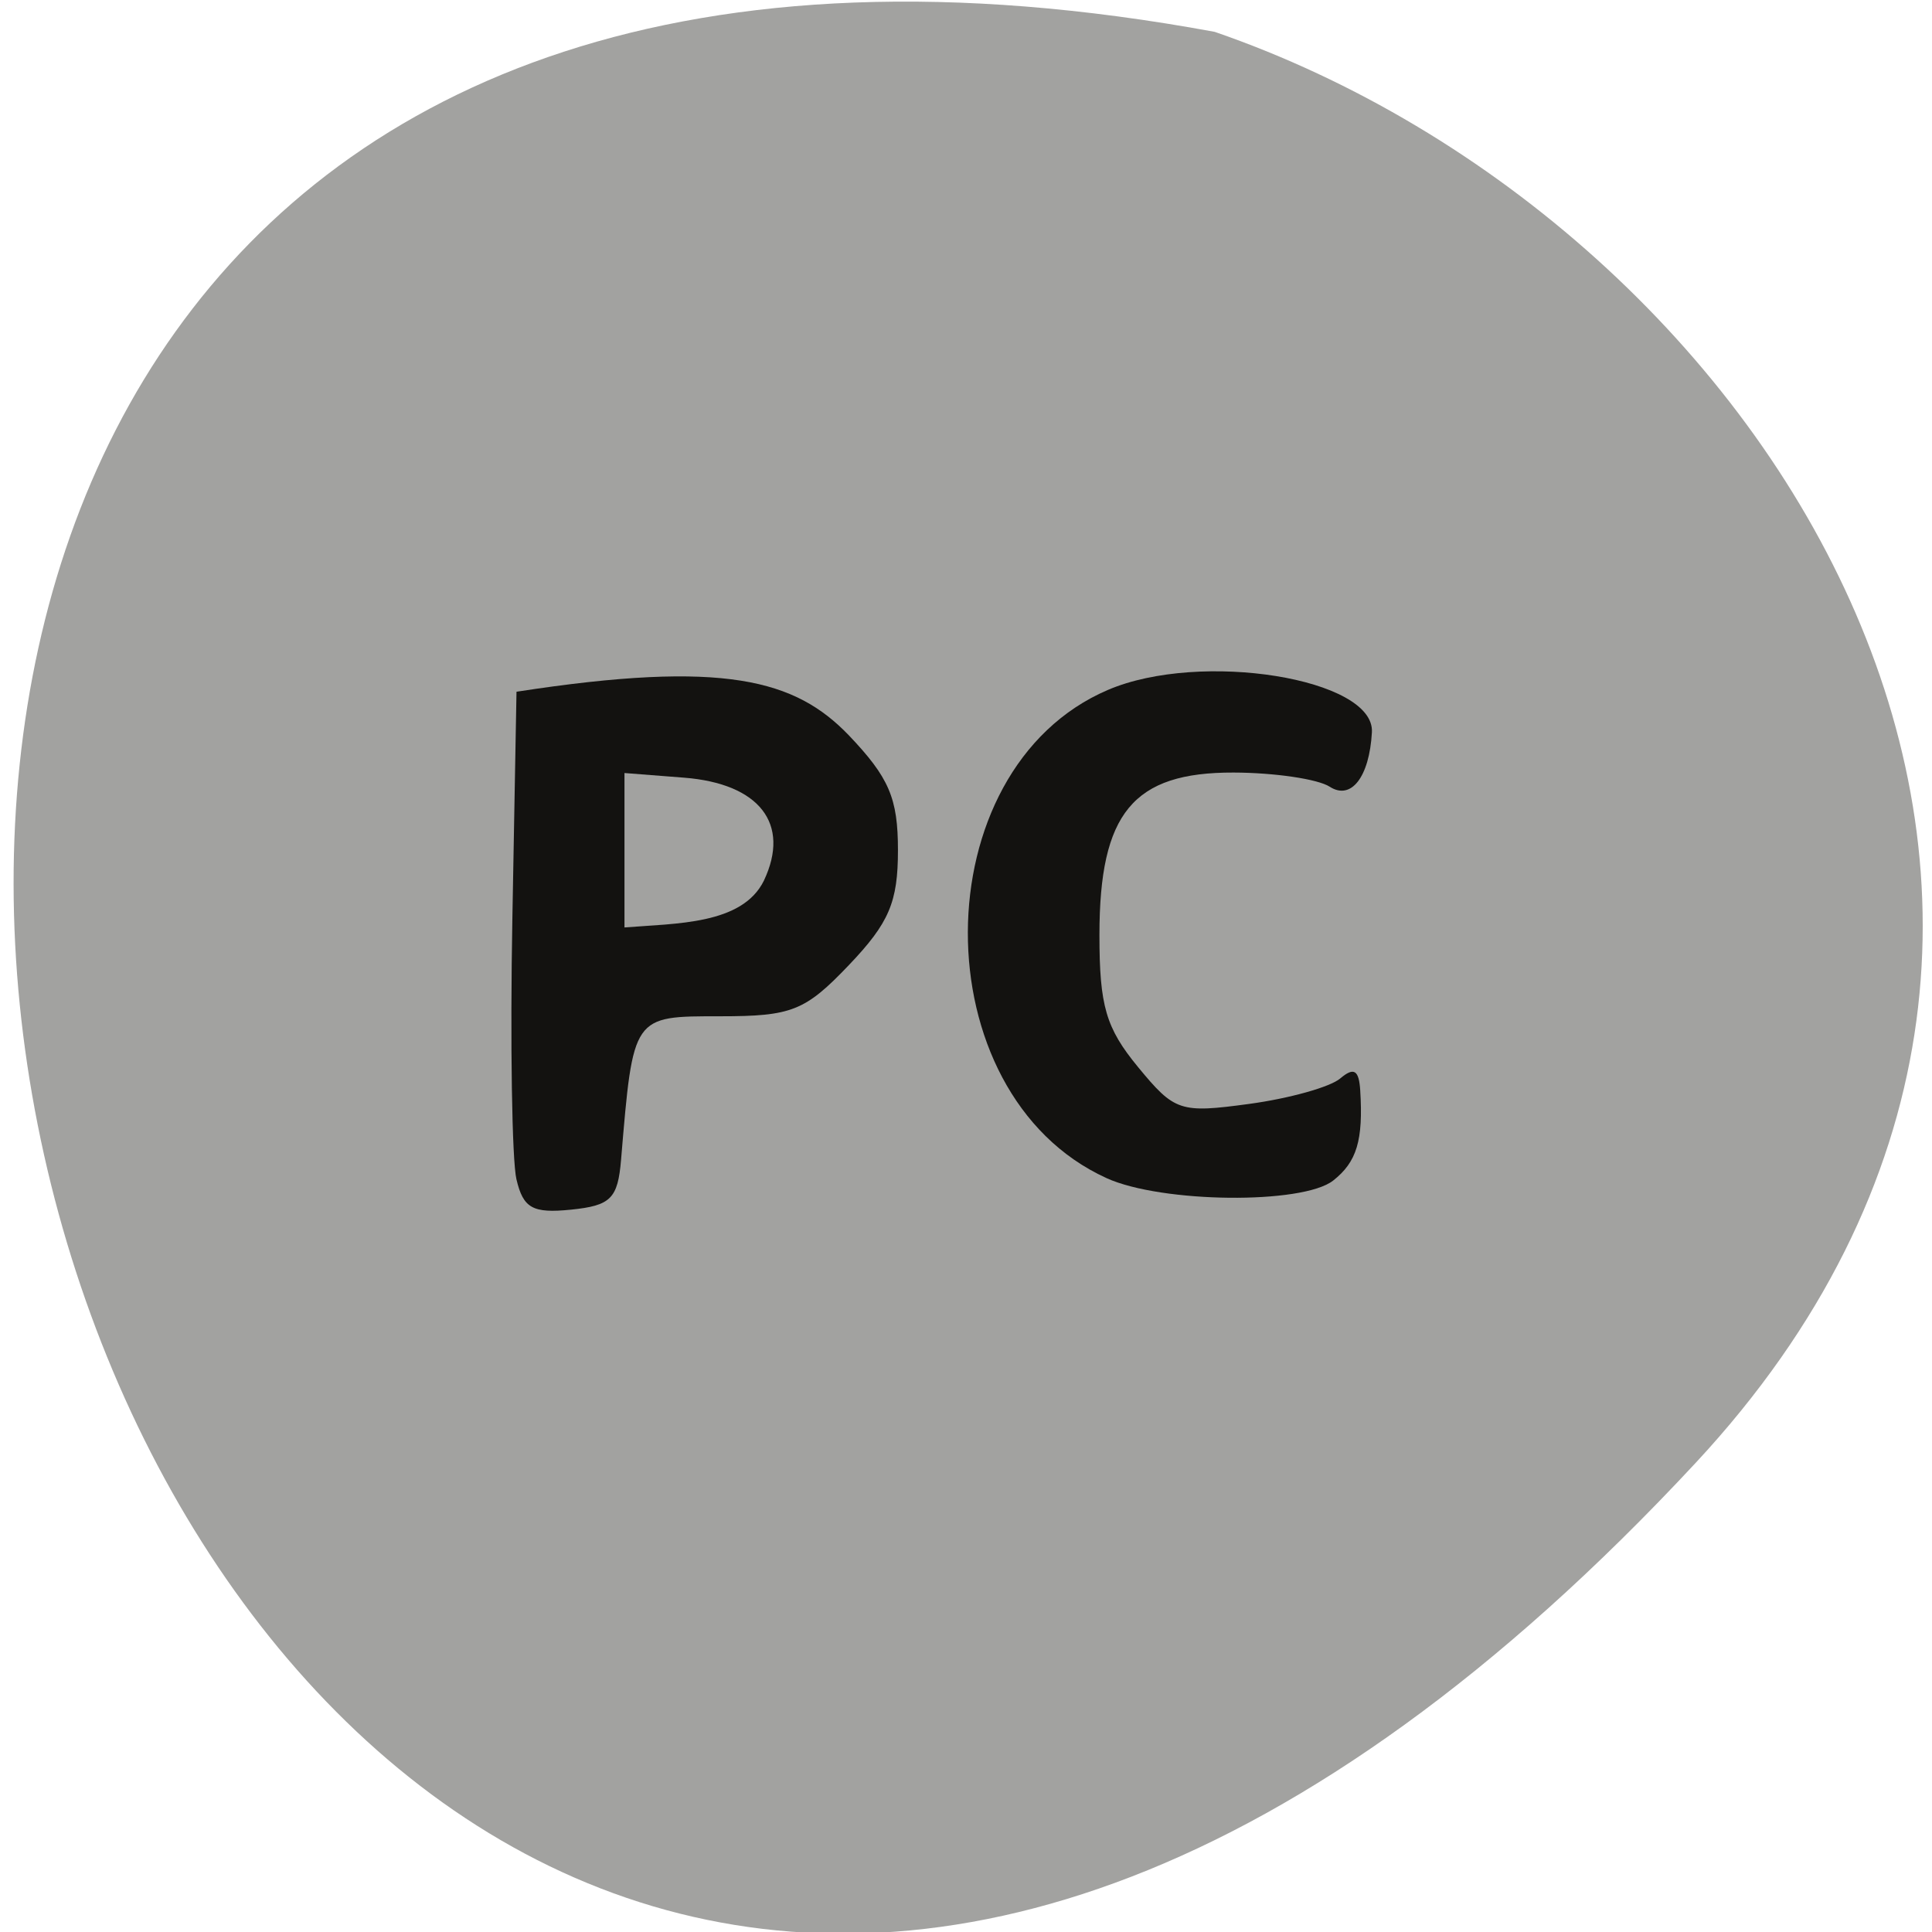 <svg xmlns="http://www.w3.org/2000/svg" viewBox="0 0 256 256"><path d="M 224.7,193.82 C 13.95,420.53 -118.83,-47.38 160.954,4.22 234.77,29.672 292.374,121.03 224.7,193.82 z" fill="#a2a2a0" color="#000"/><g transform="matrix(0.954 0 0 0.975 3.143 4.04)" fill="#040300" fill-opacity="0.902"><path d="m 150.41 155.97 c -25.801 -11.468 -25.669 -55.56 0.199 -66.36 12.853 -5.37 37.07 -1.563 36.646 5.761 -0.349 6.087 -2.88 9.285 -5.858 7.403 -1.649 -1.042 -7.656 -1.909 -13.349 -1.926 -13.966 -0.041 -18.638 5.493 -18.638 22.08 0 9.632 0.898 12.639 5.353 17.934 5.091 6.05 5.847 6.296 15.444 5.02 5.55 -0.736 11.238 -2.291 12.64 -3.454 1.906 -1.582 2.609 -1.171 2.786 1.628 0.429 6.777 -0.471 9.708 -3.756 12.24 -4.245 3.272 -23.832 3.07 -31.468 -0.323 z"/><path d="m 68.44 156.15 c -0.628 -2.607 -0.884 -18.588 -0.568 -35.513 l 0.573 -30.772 c 28.96 -4.377 38.723 -1.602 46.11 5.873 5.648 5.795 6.871 8.585 6.871 15.667 0 7.06 -1.225 9.873 -6.797 15.591 -6.099 6.258 -7.939 6.975 -17.903 6.975 -12.194 0 -12.07 -0.175 -13.757 19.489 -0.454 5.293 -1.428 6.244 -6.957 6.792 -5.312 0.527 -6.627 -0.186 -7.57 -4.103 z m 34.37 -40.622 c 3.727 -7.709 -0.62 -13.185 -11.1 -13.985 l -8.268 -0.631 c 0 6.996 0 13.991 0 20.987 7.149 -0.568 16.357 -0.357 19.37 -6.371 z"/></g></svg>